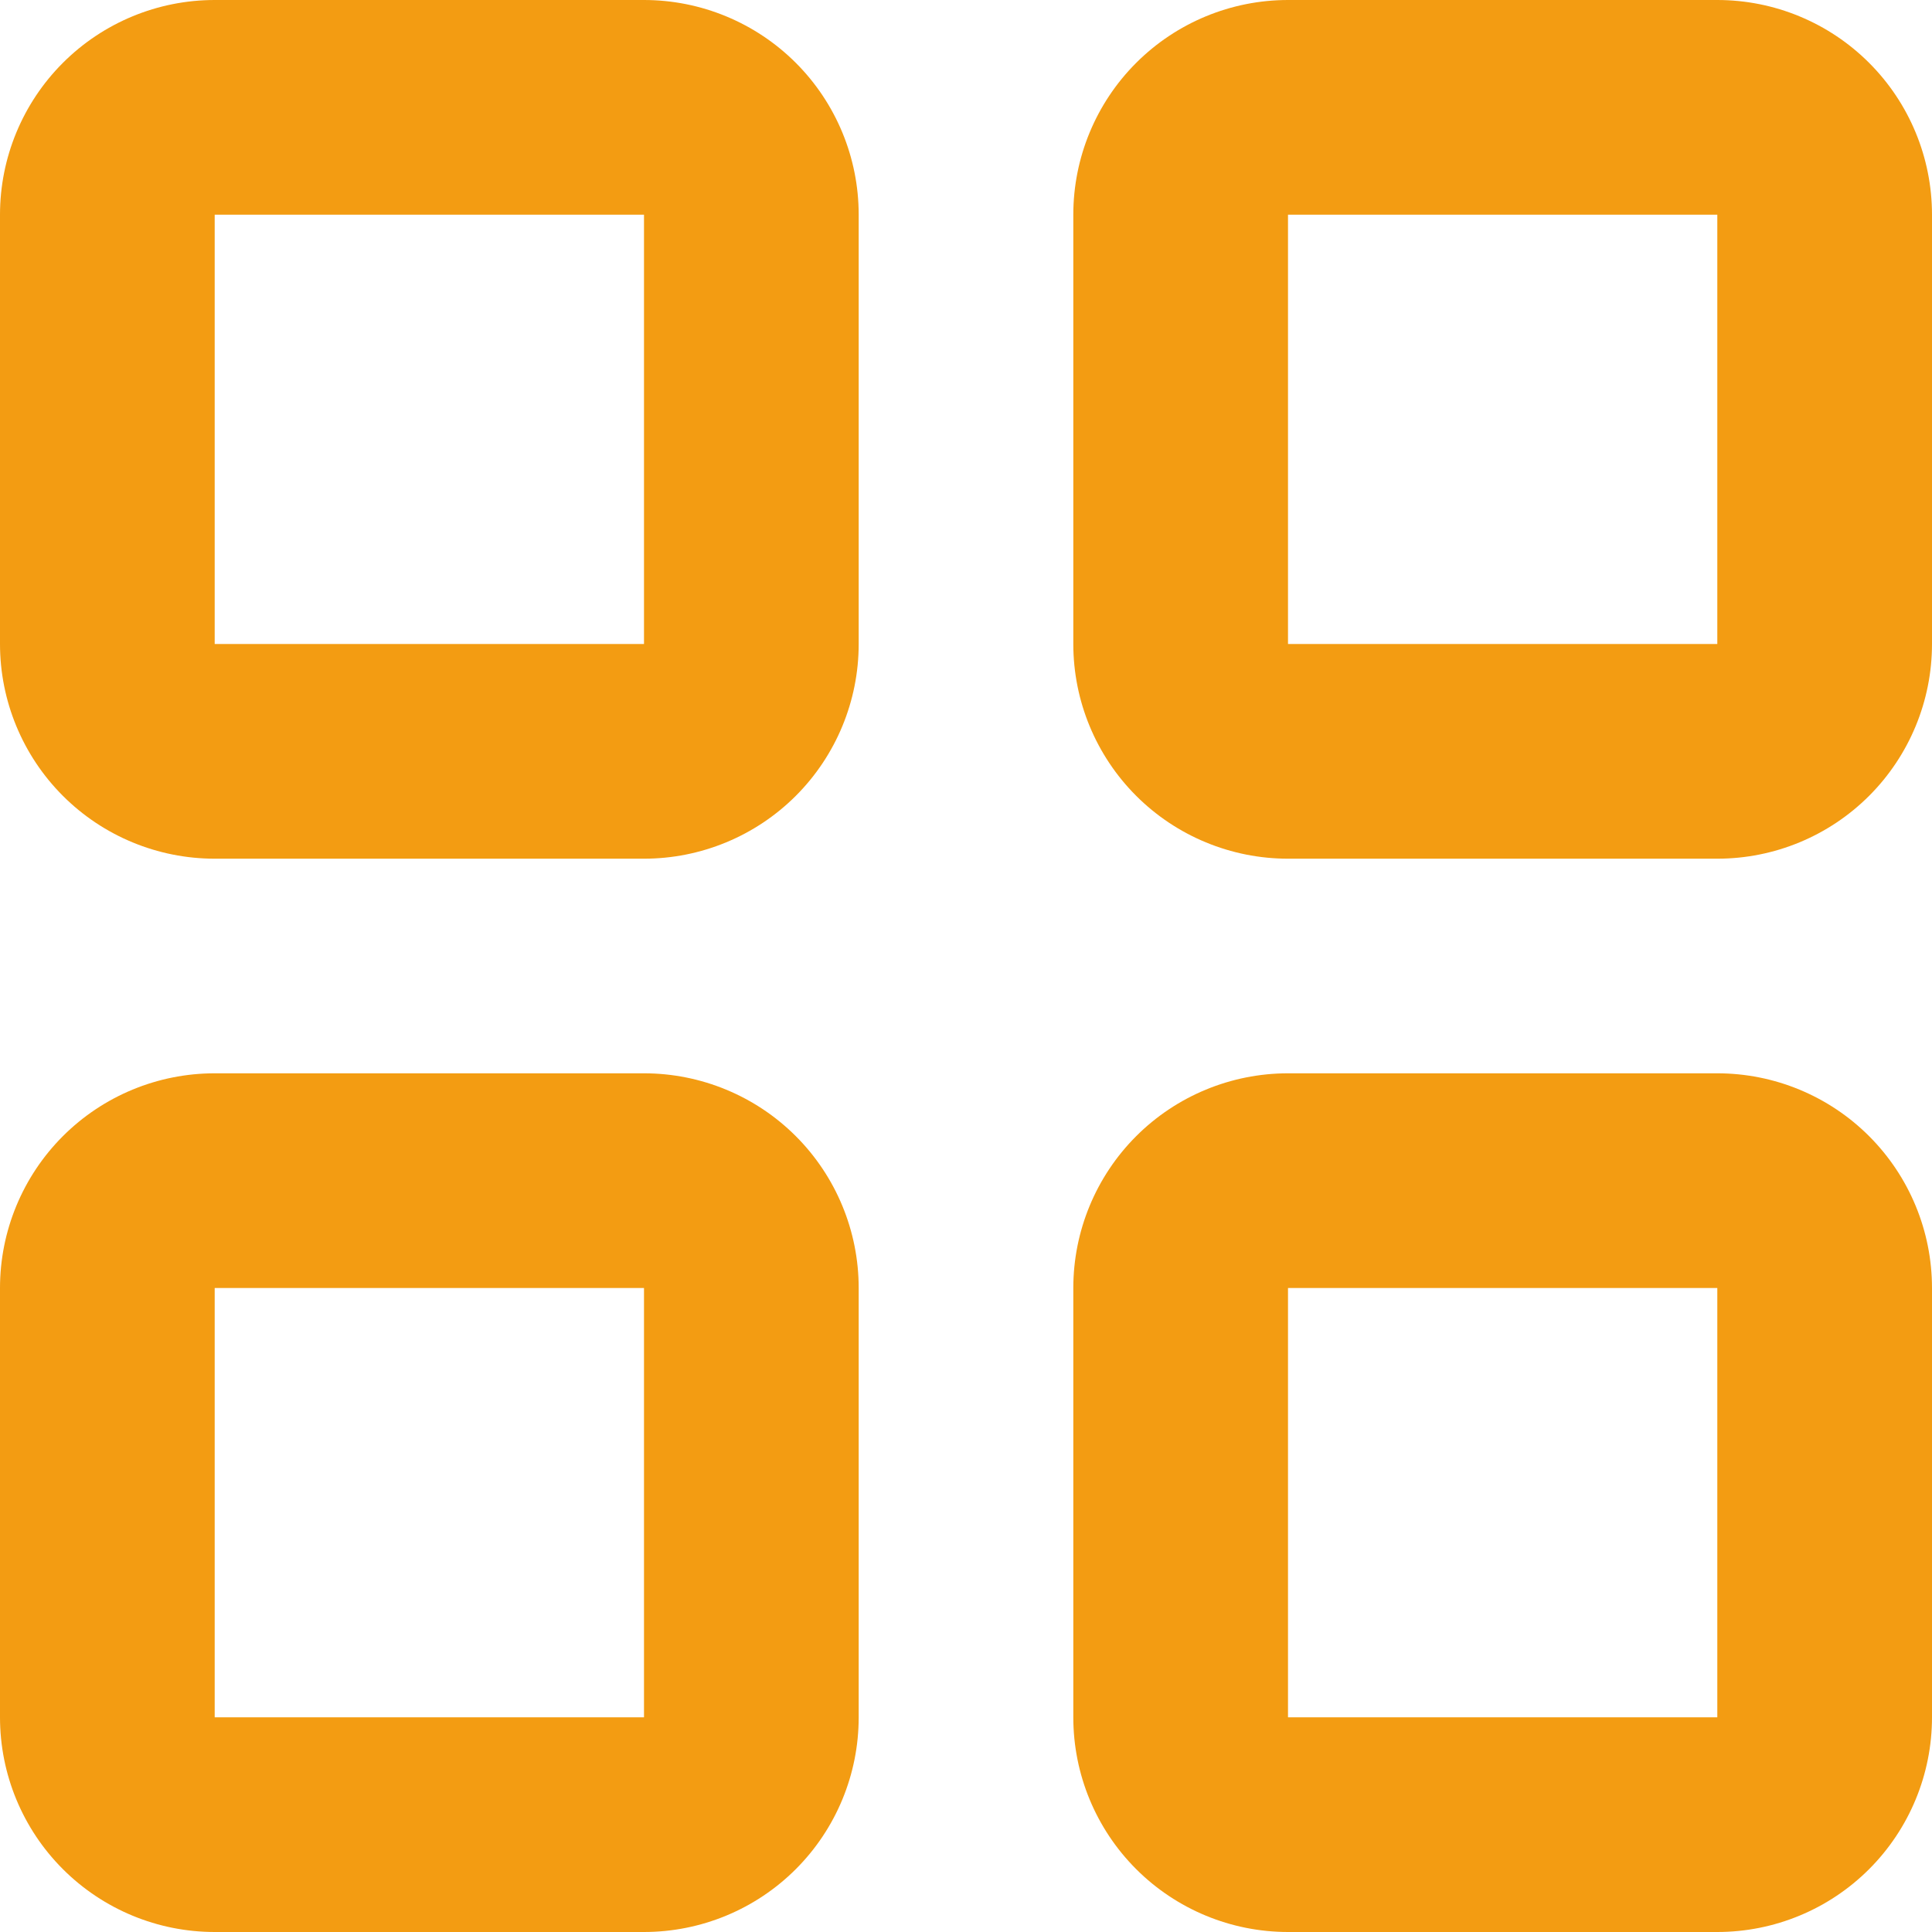 <svg width="24" height="24" viewBox="0 0 24 24" fill="none" xmlns="http://www.w3.org/2000/svg">
<path d="M0 2.667C0 1.959 0.281 1.281 0.781 0.781C1.281 0.281 1.959 0 2.667 0H8C8.707 0 9.386 0.281 9.886 0.781C10.386 1.281 10.667 1.959 10.667 2.667V8C10.667 8.707 10.386 9.386 9.886 9.886C9.386 10.386 8.707 10.667 8 10.667H2.667C1.959 10.667 1.281 10.386 0.781 9.886C0.281 9.386 0 8.707 0 8V2.667ZM8 2.667H2.667V8H8V2.667ZM13.333 2.667C13.333 1.959 13.614 1.281 14.114 0.781C14.614 0.281 15.293 0 16 0H21.333C22.041 0 22.719 0.281 23.219 0.781C23.719 1.281 24 1.959 24 2.667V8C24 8.707 23.719 9.386 23.219 9.886C22.719 10.386 22.041 10.667 21.333 10.667H16C15.293 10.667 14.614 10.386 14.114 9.886C13.614 9.386 13.333 8.707 13.333 8V2.667ZM21.333 2.667H16V8H21.333V2.667ZM0 16C0 15.293 0.281 14.614 0.781 14.114C1.281 13.614 1.959 13.333 2.667 13.333H8C8.707 13.333 9.386 13.614 9.886 14.114C10.386 14.614 10.667 15.293 10.667 16V21.333C10.667 22.041 10.386 22.719 9.886 23.219C9.386 23.719 8.707 24 8 24H2.667C1.959 24 1.281 23.719 0.781 23.219C0.281 22.719 0 22.041 0 21.333V16ZM8 16H2.667V21.333H8V16ZM13.333 16C13.333 15.293 13.614 14.614 14.114 14.114C14.614 13.614 15.293 13.333 16 13.333H21.333C22.041 13.333 22.719 13.614 23.219 14.114C23.719 14.614 24 15.293 24 16V21.333C24 22.041 23.719 22.719 23.219 23.219C22.719 23.719 22.041 24 21.333 24H16C15.293 24 14.614 23.719 14.114 23.219C13.614 22.719 13.333 22.041 13.333 21.333V16ZM21.333 16H16V21.333H21.333V16Z" fill="#F39C12"/>
</svg>
